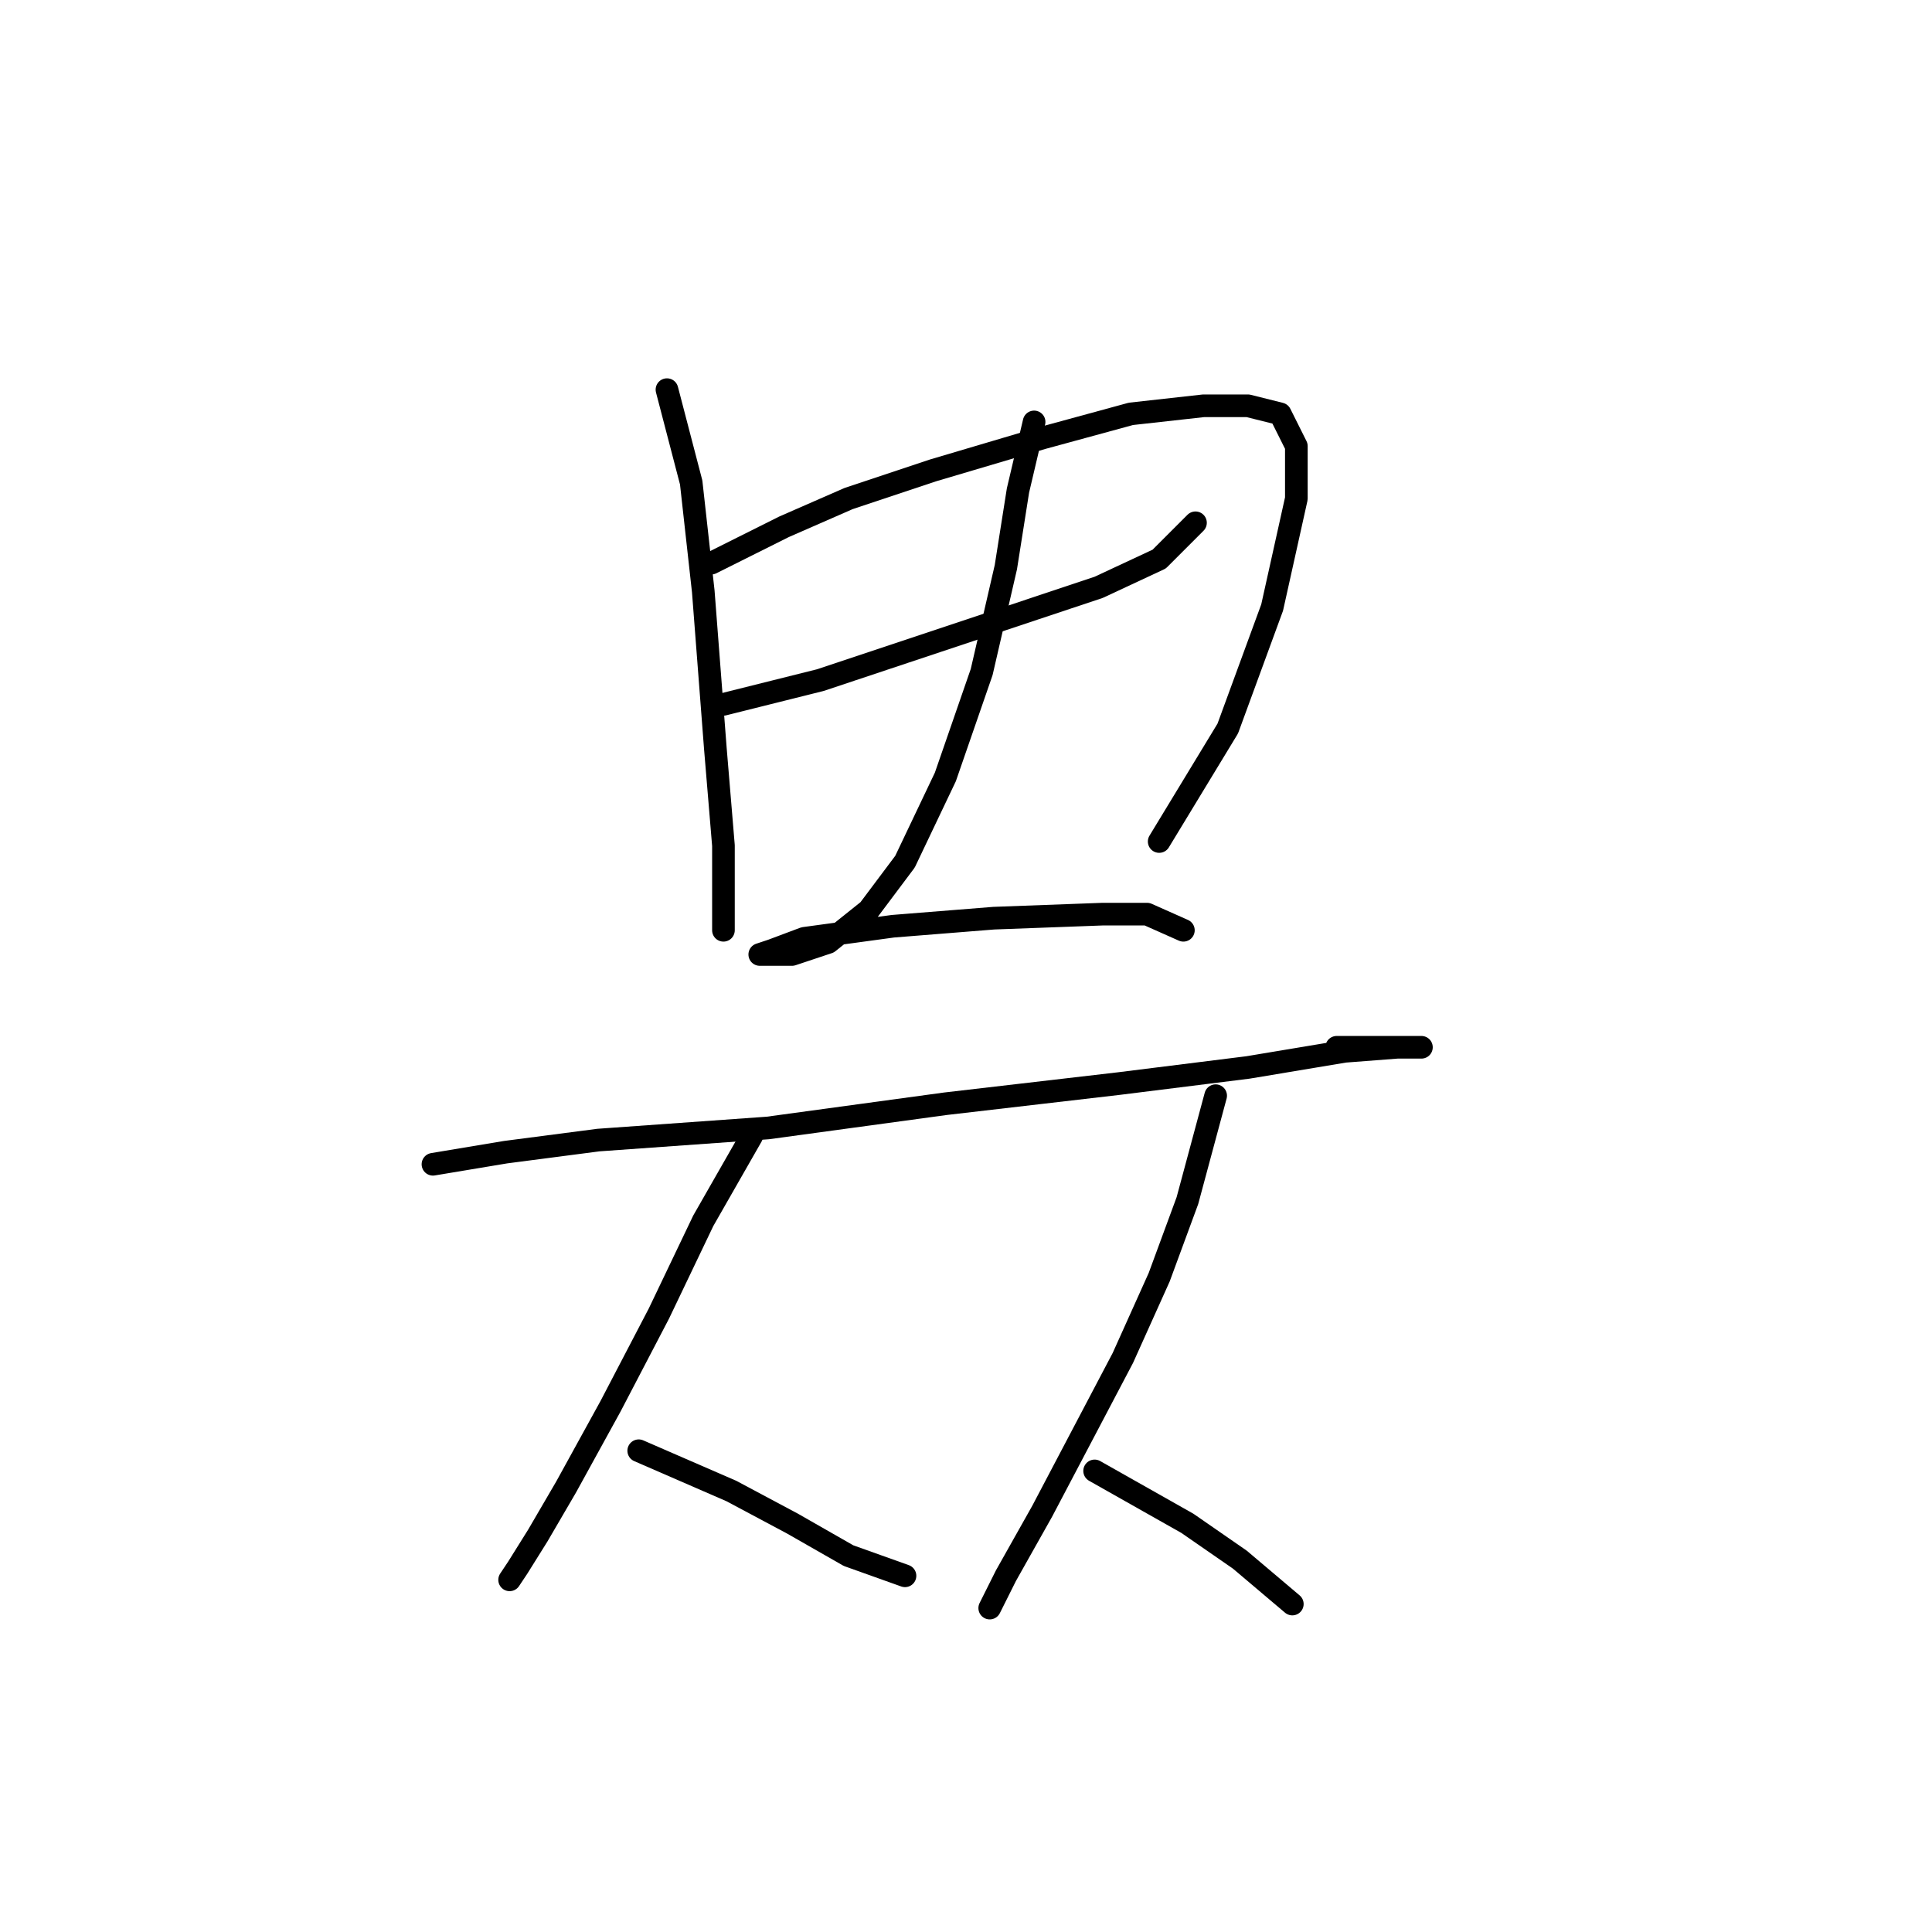 <?xml version="1.0" standalone="no"?>
    <svg width="256" height="256" xmlns="http://www.w3.org/2000/svg" version="1.1">
    <polyline stroke="black" stroke-width="3" stroke-linecap="round" fill="transparent" stroke-linejoin="round" points="88.376 51.63 91.584 63.926 93.187 78.36 94.791 99.21 95.86 112.04 95.86 119.524 95.86 123.267 95.86 123.267 " />
        <polyline stroke="black" stroke-width="3" stroke-linecap="round" fill="transparent" stroke-linejoin="round" points="94.257 74.618 103.879 69.807 112.433 66.065 123.659 62.322 138.094 58.046 149.855 54.838 159.477 53.769 165.358 53.769 169.635 54.838 171.773 59.115 171.773 66.065 168.566 80.499 162.685 96.537 153.597 111.505 153.597 111.505 " />
        <polyline stroke="black" stroke-width="3" stroke-linecap="round" fill="transparent" stroke-linejoin="round" points="95.86 93.329 108.691 90.121 119.917 86.379 132.748 82.103 145.578 77.826 153.597 74.084 158.408 69.272 158.408 69.272 " />
        <polyline stroke="black" stroke-width="3" stroke-linecap="round" fill="transparent" stroke-linejoin="round" points="137.024 55.907 134.886 64.995 133.282 75.153 130.075 89.052 125.263 102.952 119.917 114.178 115.106 120.594 109.76 124.87 104.948 126.474 101.741 126.474 100.672 126.474 102.276 125.94 106.552 124.336 118.313 122.732 131.678 121.663 146.112 121.128 151.993 121.128 156.804 123.267 156.804 123.267 " />
        <polyline stroke="black" stroke-width="3" stroke-linecap="round" fill="transparent" stroke-linejoin="round" points="57.369 154.273 66.992 152.669 79.288 151.066 101.741 149.462 125.263 146.254 148.251 143.581 165.358 141.443 178.188 139.304 185.138 138.77 188.346 138.77 186.207 138.77 177.119 138.77 177.119 138.77 " />
        <polyline stroke="black" stroke-width="3" stroke-linecap="round" fill="transparent" stroke-linejoin="round" points="99.603 150.531 93.187 161.758 87.307 174.053 80.892 186.349 75.011 197.041 71.269 203.456 68.596 207.733 67.527 209.337 67.527 209.337 " />
        <polyline stroke="black" stroke-width="3" stroke-linecap="round" fill="transparent" stroke-linejoin="round" points="84.634 192.23 96.93 197.576 104.948 201.852 112.433 206.129 119.917 208.802 119.917 208.802 " />
        <polyline stroke="black" stroke-width="3" stroke-linecap="round" fill="transparent" stroke-linejoin="round" points="161.081 145.185 157.339 159.085 153.597 169.242 148.785 179.934 143.44 190.091 138.094 200.249 133.282 208.802 131.144 213.079 131.144 213.079 " />
        <polyline stroke="black" stroke-width="3" stroke-linecap="round" fill="transparent" stroke-linejoin="round" points="145.043 194.903 157.339 201.852 164.289 206.664 171.239 212.544 171.239 212.544 " />
        </svg>